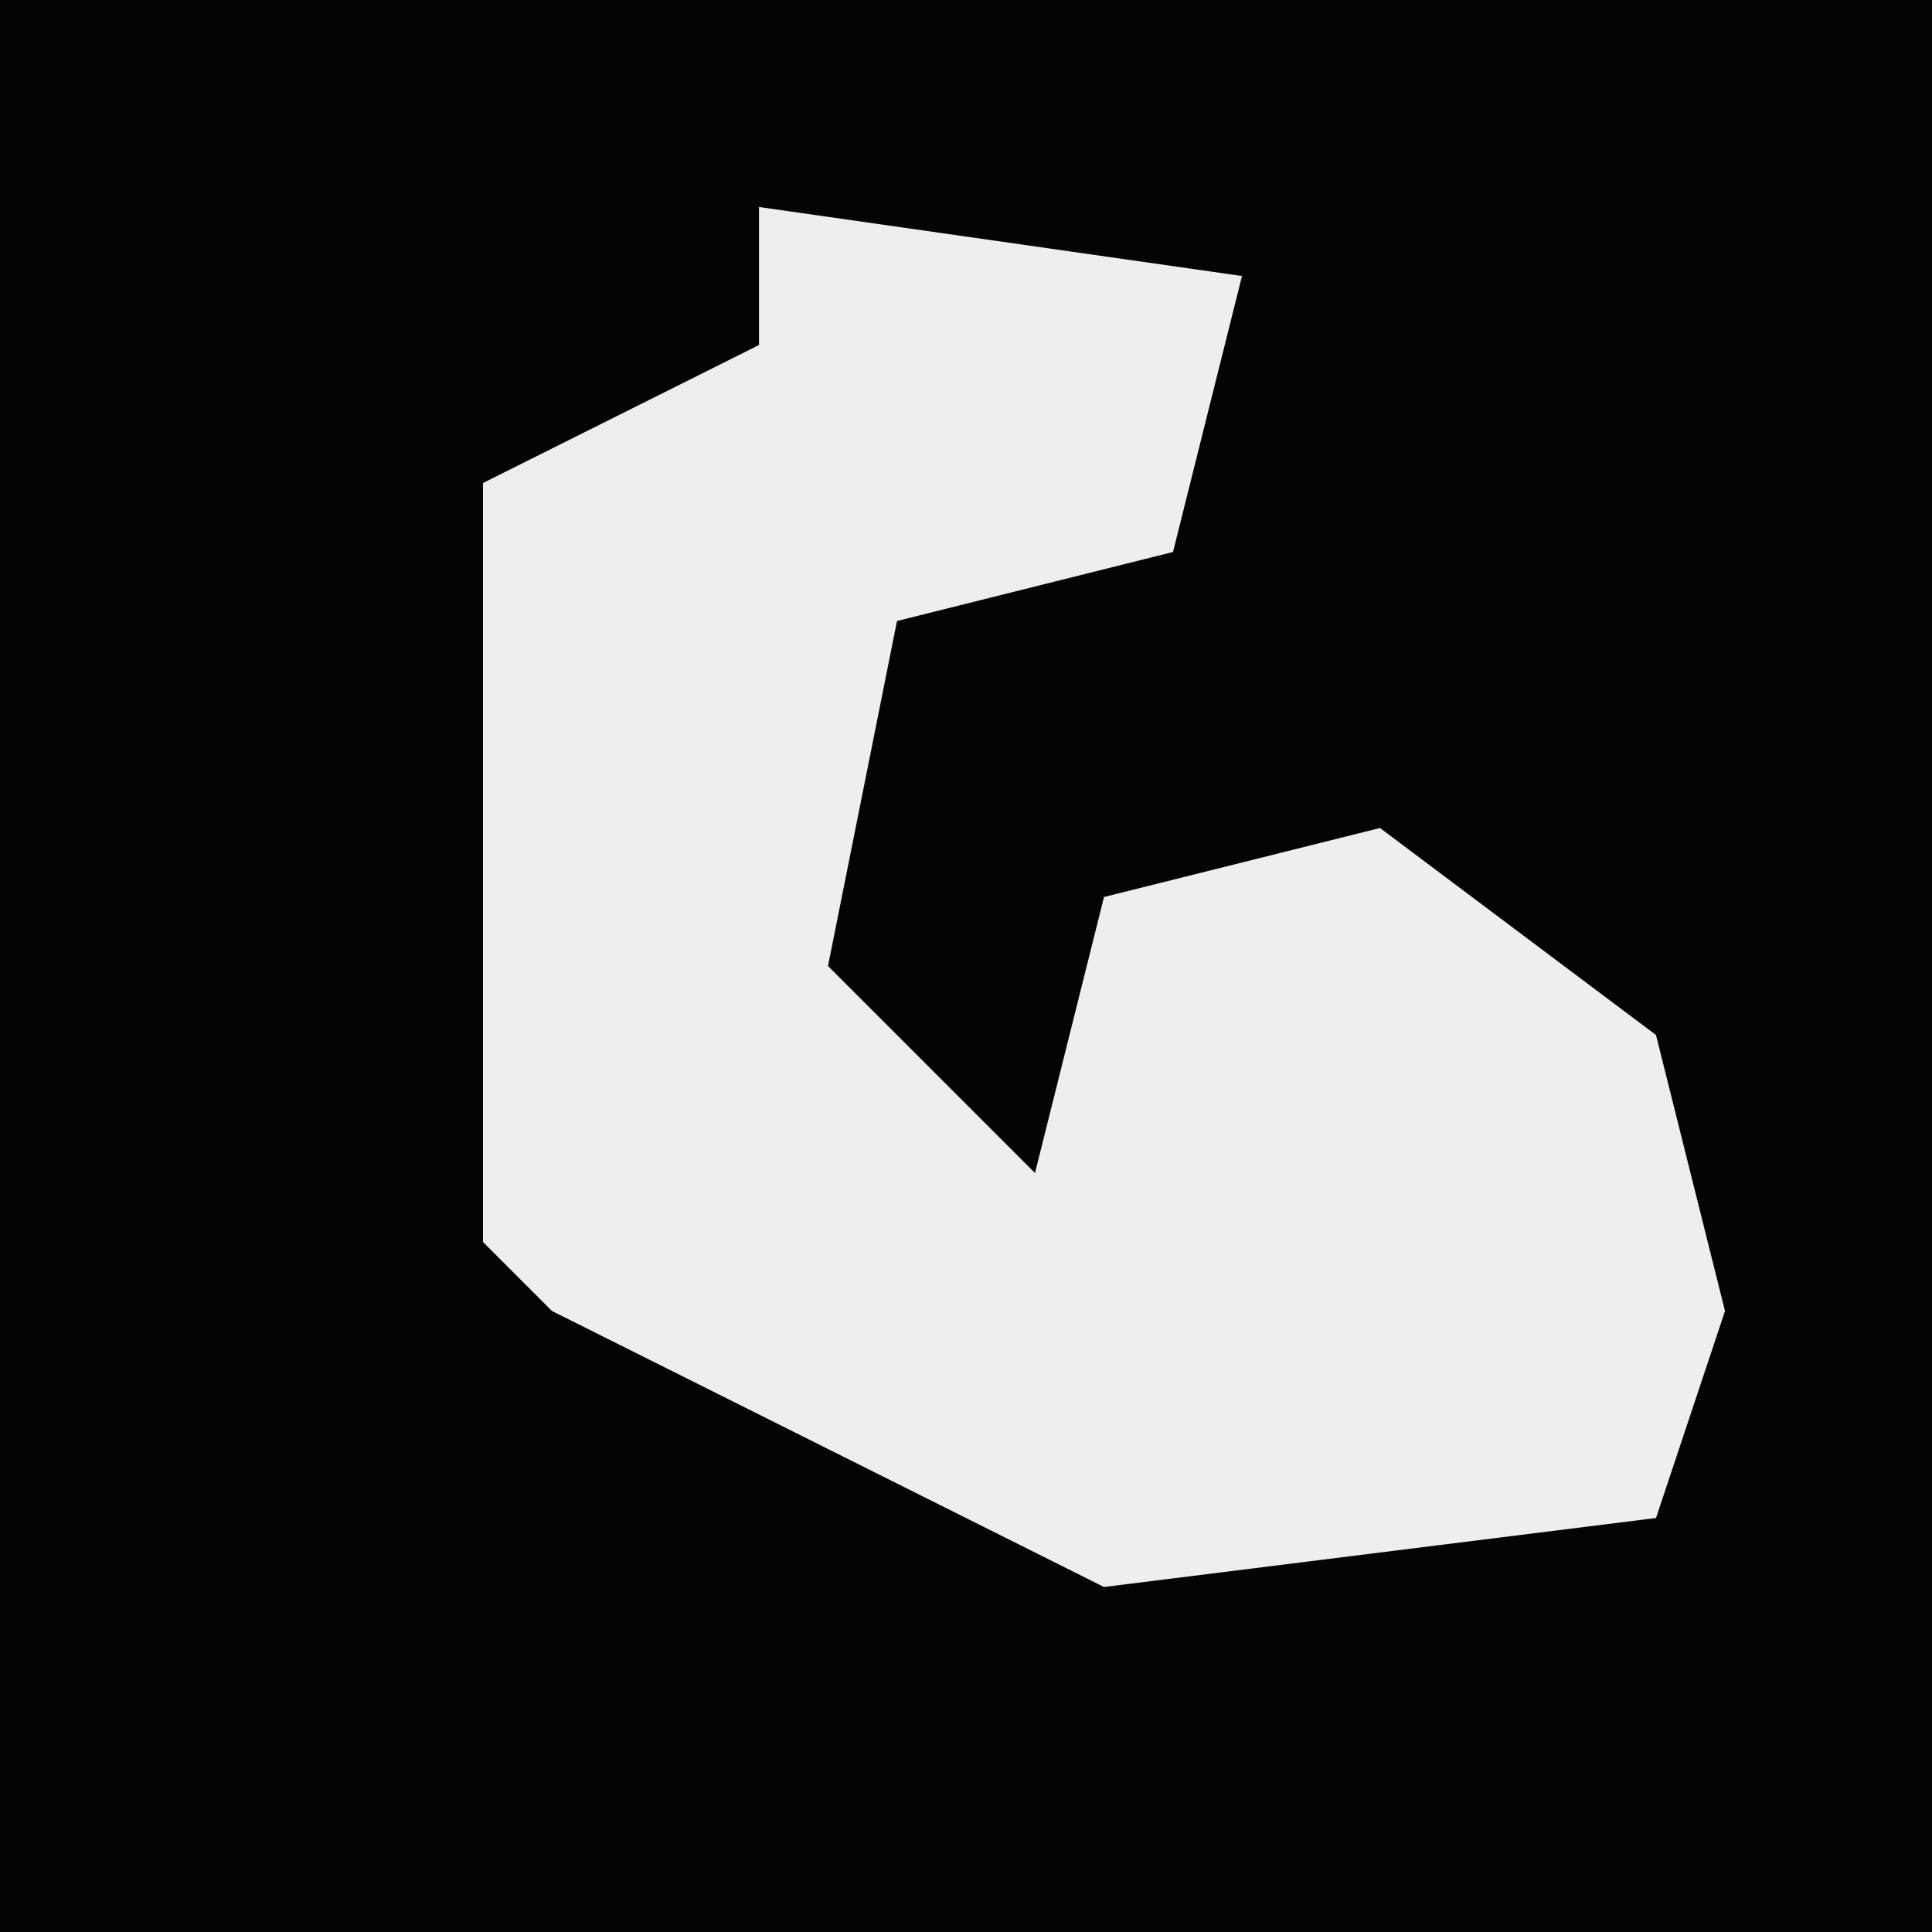 <?xml version="1.0" encoding="UTF-8"?>
<svg version="1.1" xmlns="http://www.w3.org/2000/svg" width="28" height="28">
<path d="M0,0 L28,0 L28,28 L0,28 Z " fill="#040404" transform="translate(0,0)"/>
<path d="M0,0 L7,1 L6,5 L2,6 L1,11 L4,14 L5,10 L9,9 L13,12 L14,16 L13,19 L5,20 L-3,16 L-4,15 L-4,4 L0,2 Z " fill="#EEEEEE" transform="translate(11,3)"/>
</svg>
